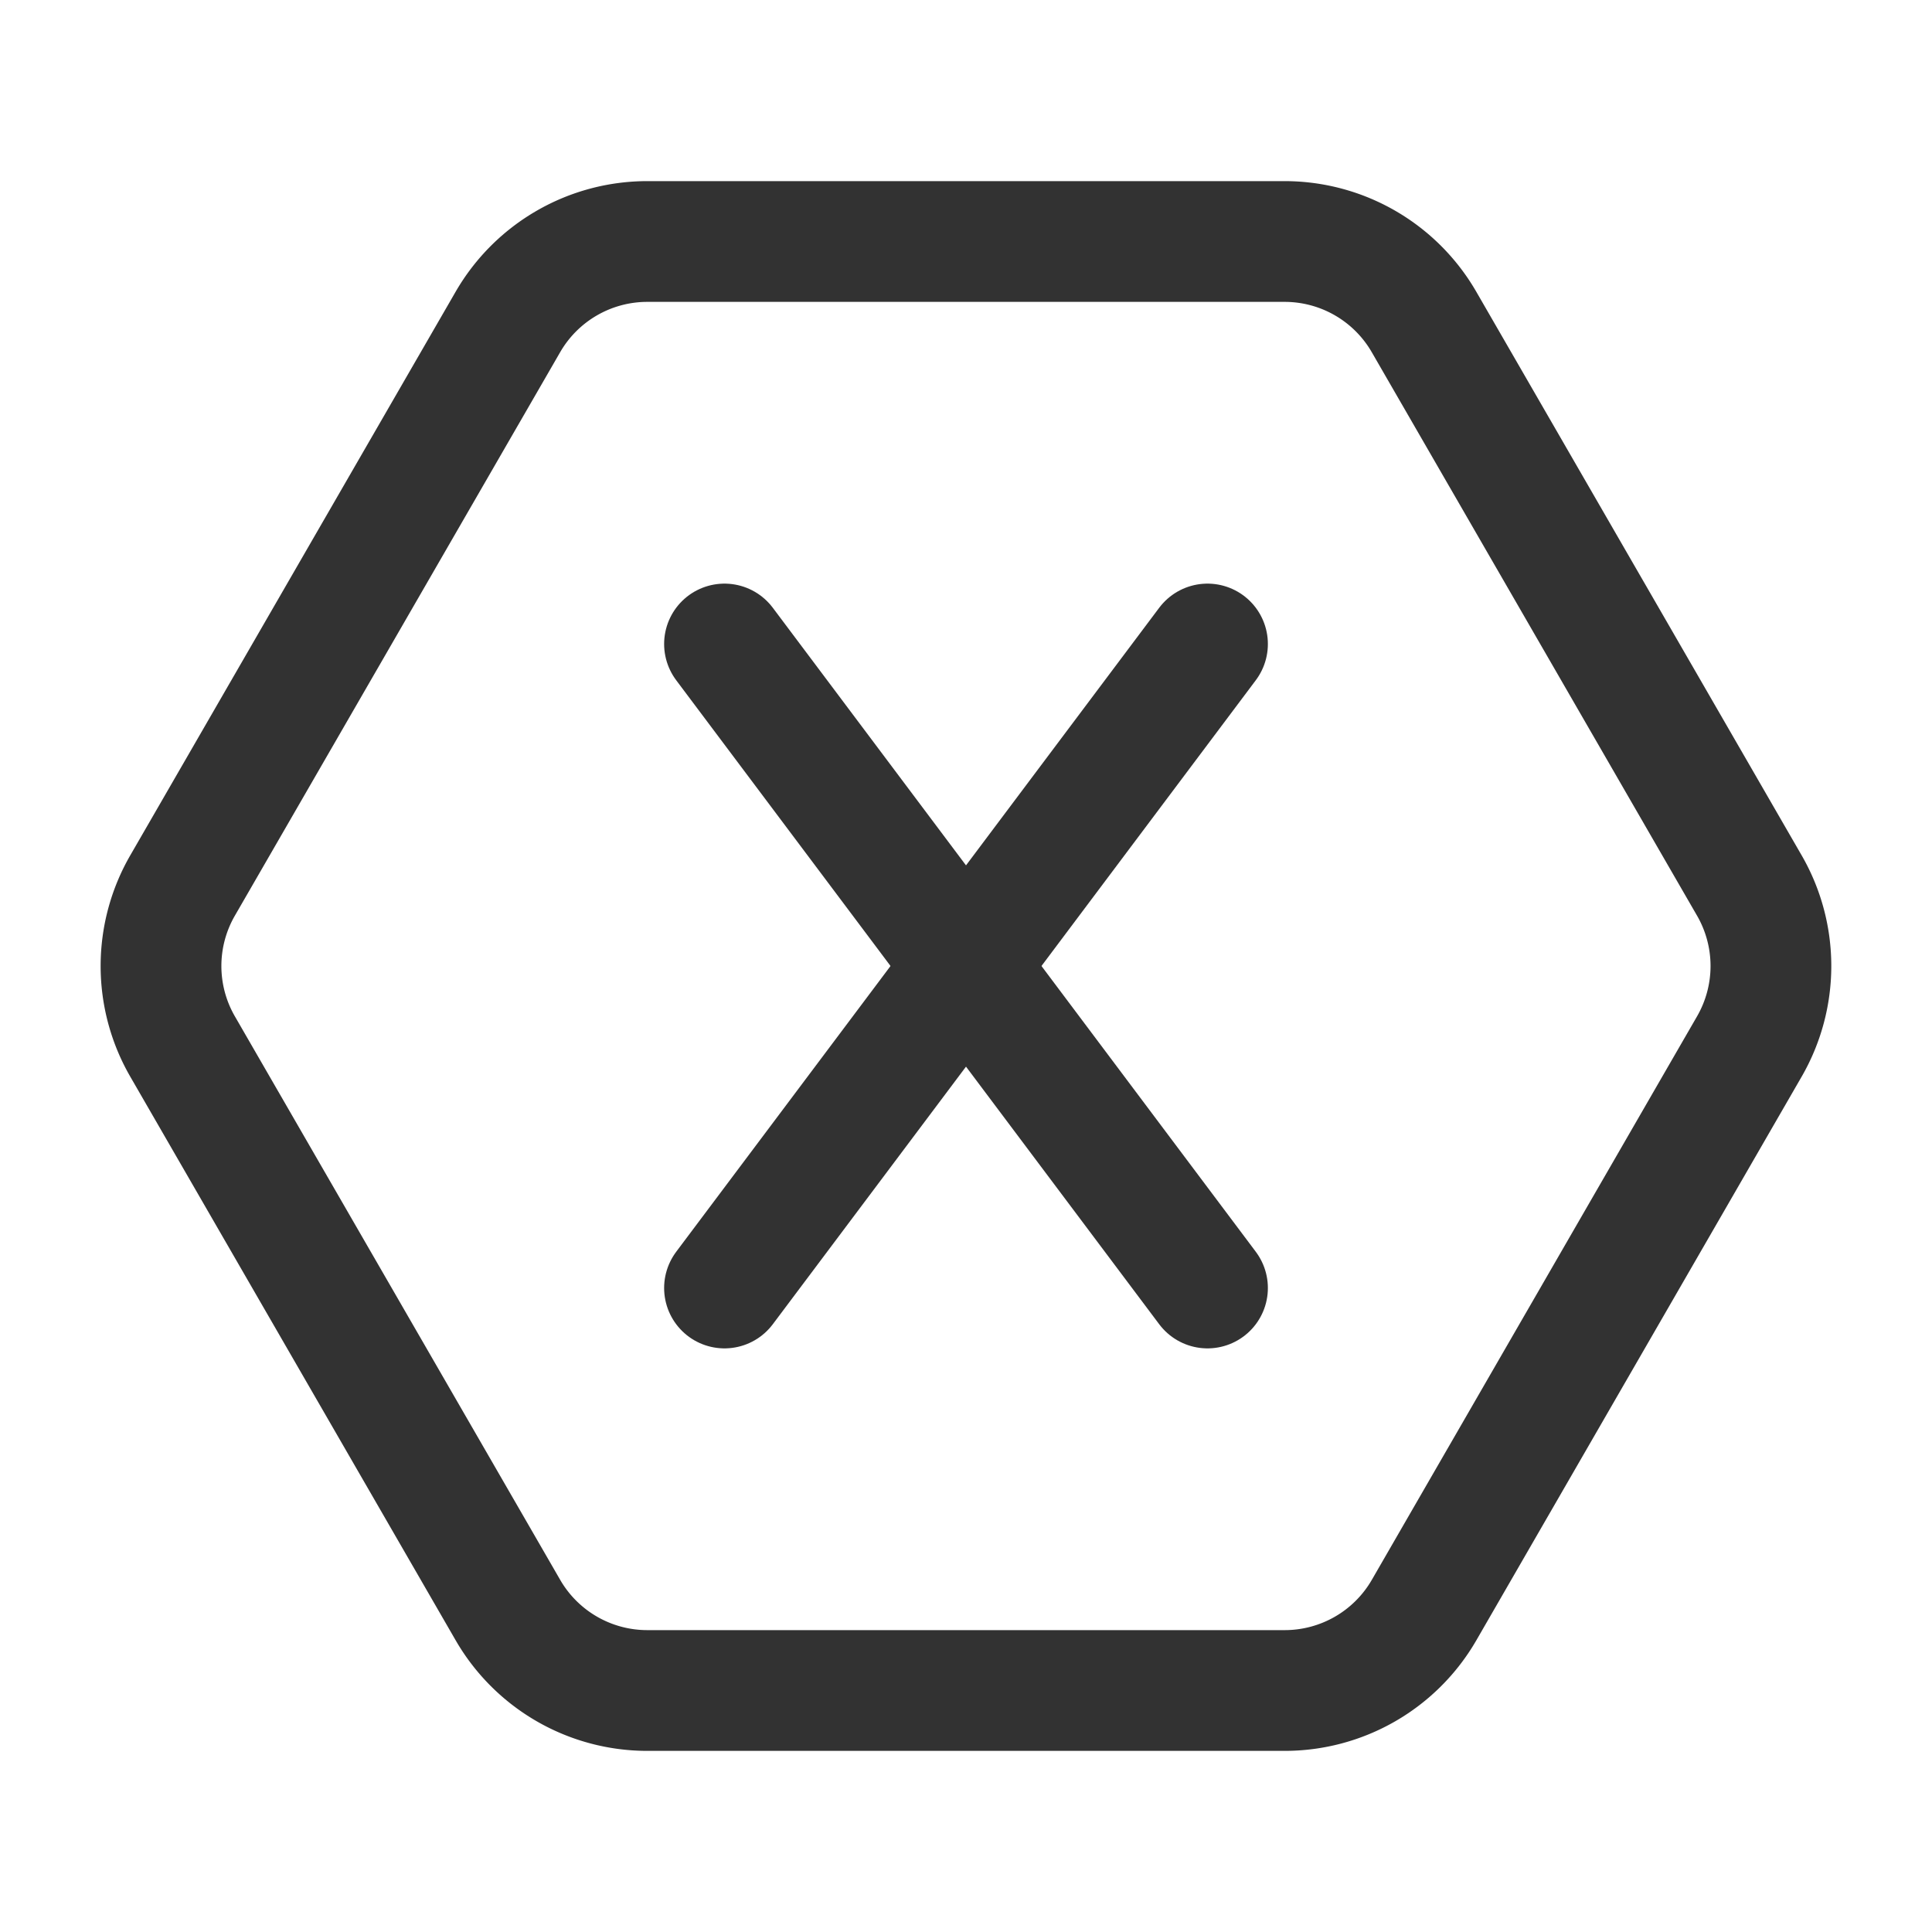 <svg xmlns="http://www.w3.org/2000/svg" viewBox="0 0 24 24"><path d="M15.959,21H8.041a2,2,0,0,1-1.732-1L2.268,13a2,2,0,0,1,0-2L6.309,4a2,2,0,0,1,1.732-1h7.917a2,2,0,0,1,1.732,1l4.041,7a2,2,0,0,1,0,2L17.691,20A2,2,0,0,1,15.959,21Z" fill="none" stroke="#323232" stroke-linecap="round" stroke-linejoin="round" stroke-width="1.5"/><line x1="15" y1="16" x2="9" y2="8" fill="none" stroke="#323232" stroke-linecap="round" stroke-linejoin="round" stroke-width="1.5"/><line x1="9" y1="16" x2="15" y2="8" fill="none" stroke="#323232" stroke-linecap="round" stroke-linejoin="round" stroke-width="1.5"/></svg>